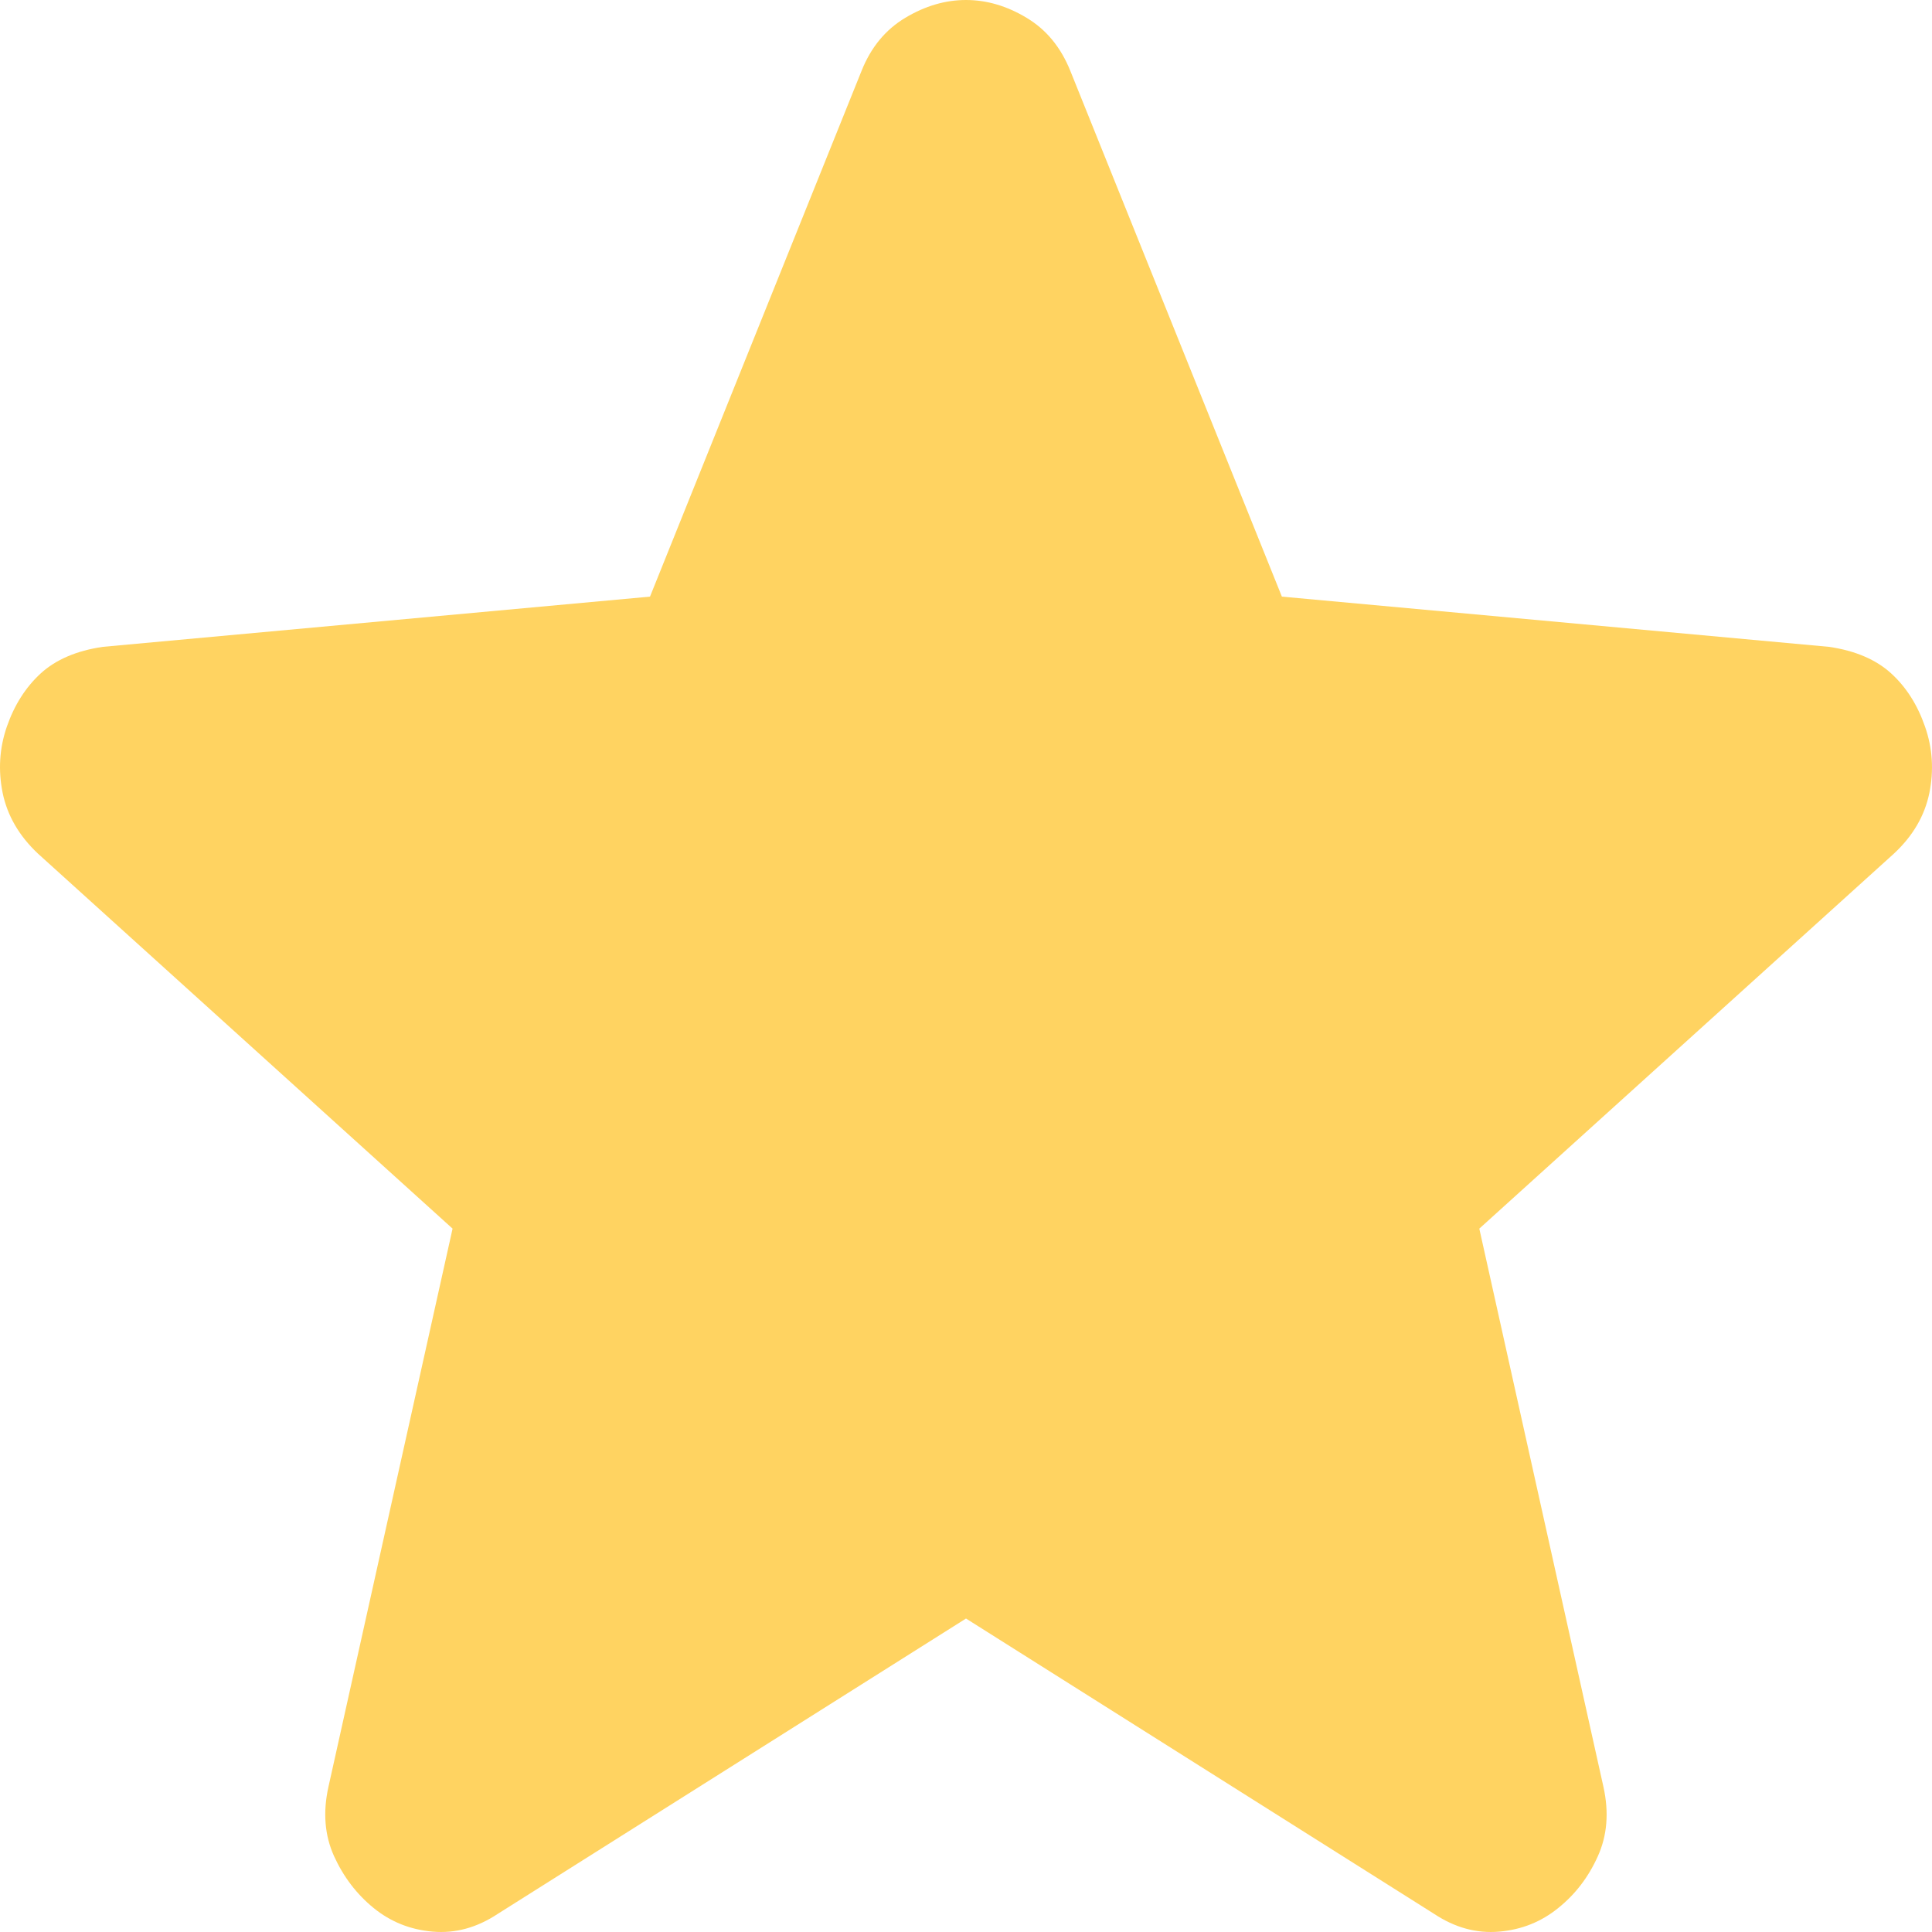 <svg width="16" height="16" viewBox="0 0 16 16" fill="none" xmlns="http://www.w3.org/2000/svg">
<path id="&#235;&#182;&#129;&#235;&#167;&#136;&#237;&#129;&#172; &#236;&#149;&#132;&#236;&#157;&#180;&#236;&#189;&#152; - on" d="M8 13.404L4.122 15.85C3.95 15.964 3.771 16.013 3.584 15.997C3.397 15.981 3.234 15.915 3.094 15.801C2.954 15.687 2.845 15.544 2.767 15.373C2.689 15.201 2.673 15.01 2.72 14.798L3.748 10.175L0.314 7.069C0.158 6.922 0.061 6.755 0.022 6.567C-0.016 6.379 -0.005 6.196 0.057 6.017C0.119 5.838 0.213 5.691 0.337 5.577C0.462 5.463 0.633 5.389 0.851 5.357L5.383 4.941L7.135 0.587C7.213 0.391 7.334 0.245 7.498 0.147C7.662 0.049 7.829 0 8 0C8.171 0 8.338 0.049 8.501 0.147C8.665 0.245 8.785 0.391 8.864 0.587L10.616 4.941L15.148 5.357C15.366 5.389 15.537 5.463 15.662 5.577C15.787 5.691 15.88 5.838 15.942 6.017C16.005 6.197 16.016 6.38 15.978 6.568C15.939 6.756 15.842 6.923 15.685 7.069L12.251 10.175L13.279 14.798C13.326 15.01 13.31 15.202 13.232 15.374C13.155 15.545 13.046 15.688 12.905 15.801C12.765 15.915 12.602 15.981 12.415 15.997C12.228 16.013 12.049 15.964 11.877 15.85L8 13.404Z" fill="#FFD361"/>
</svg>
